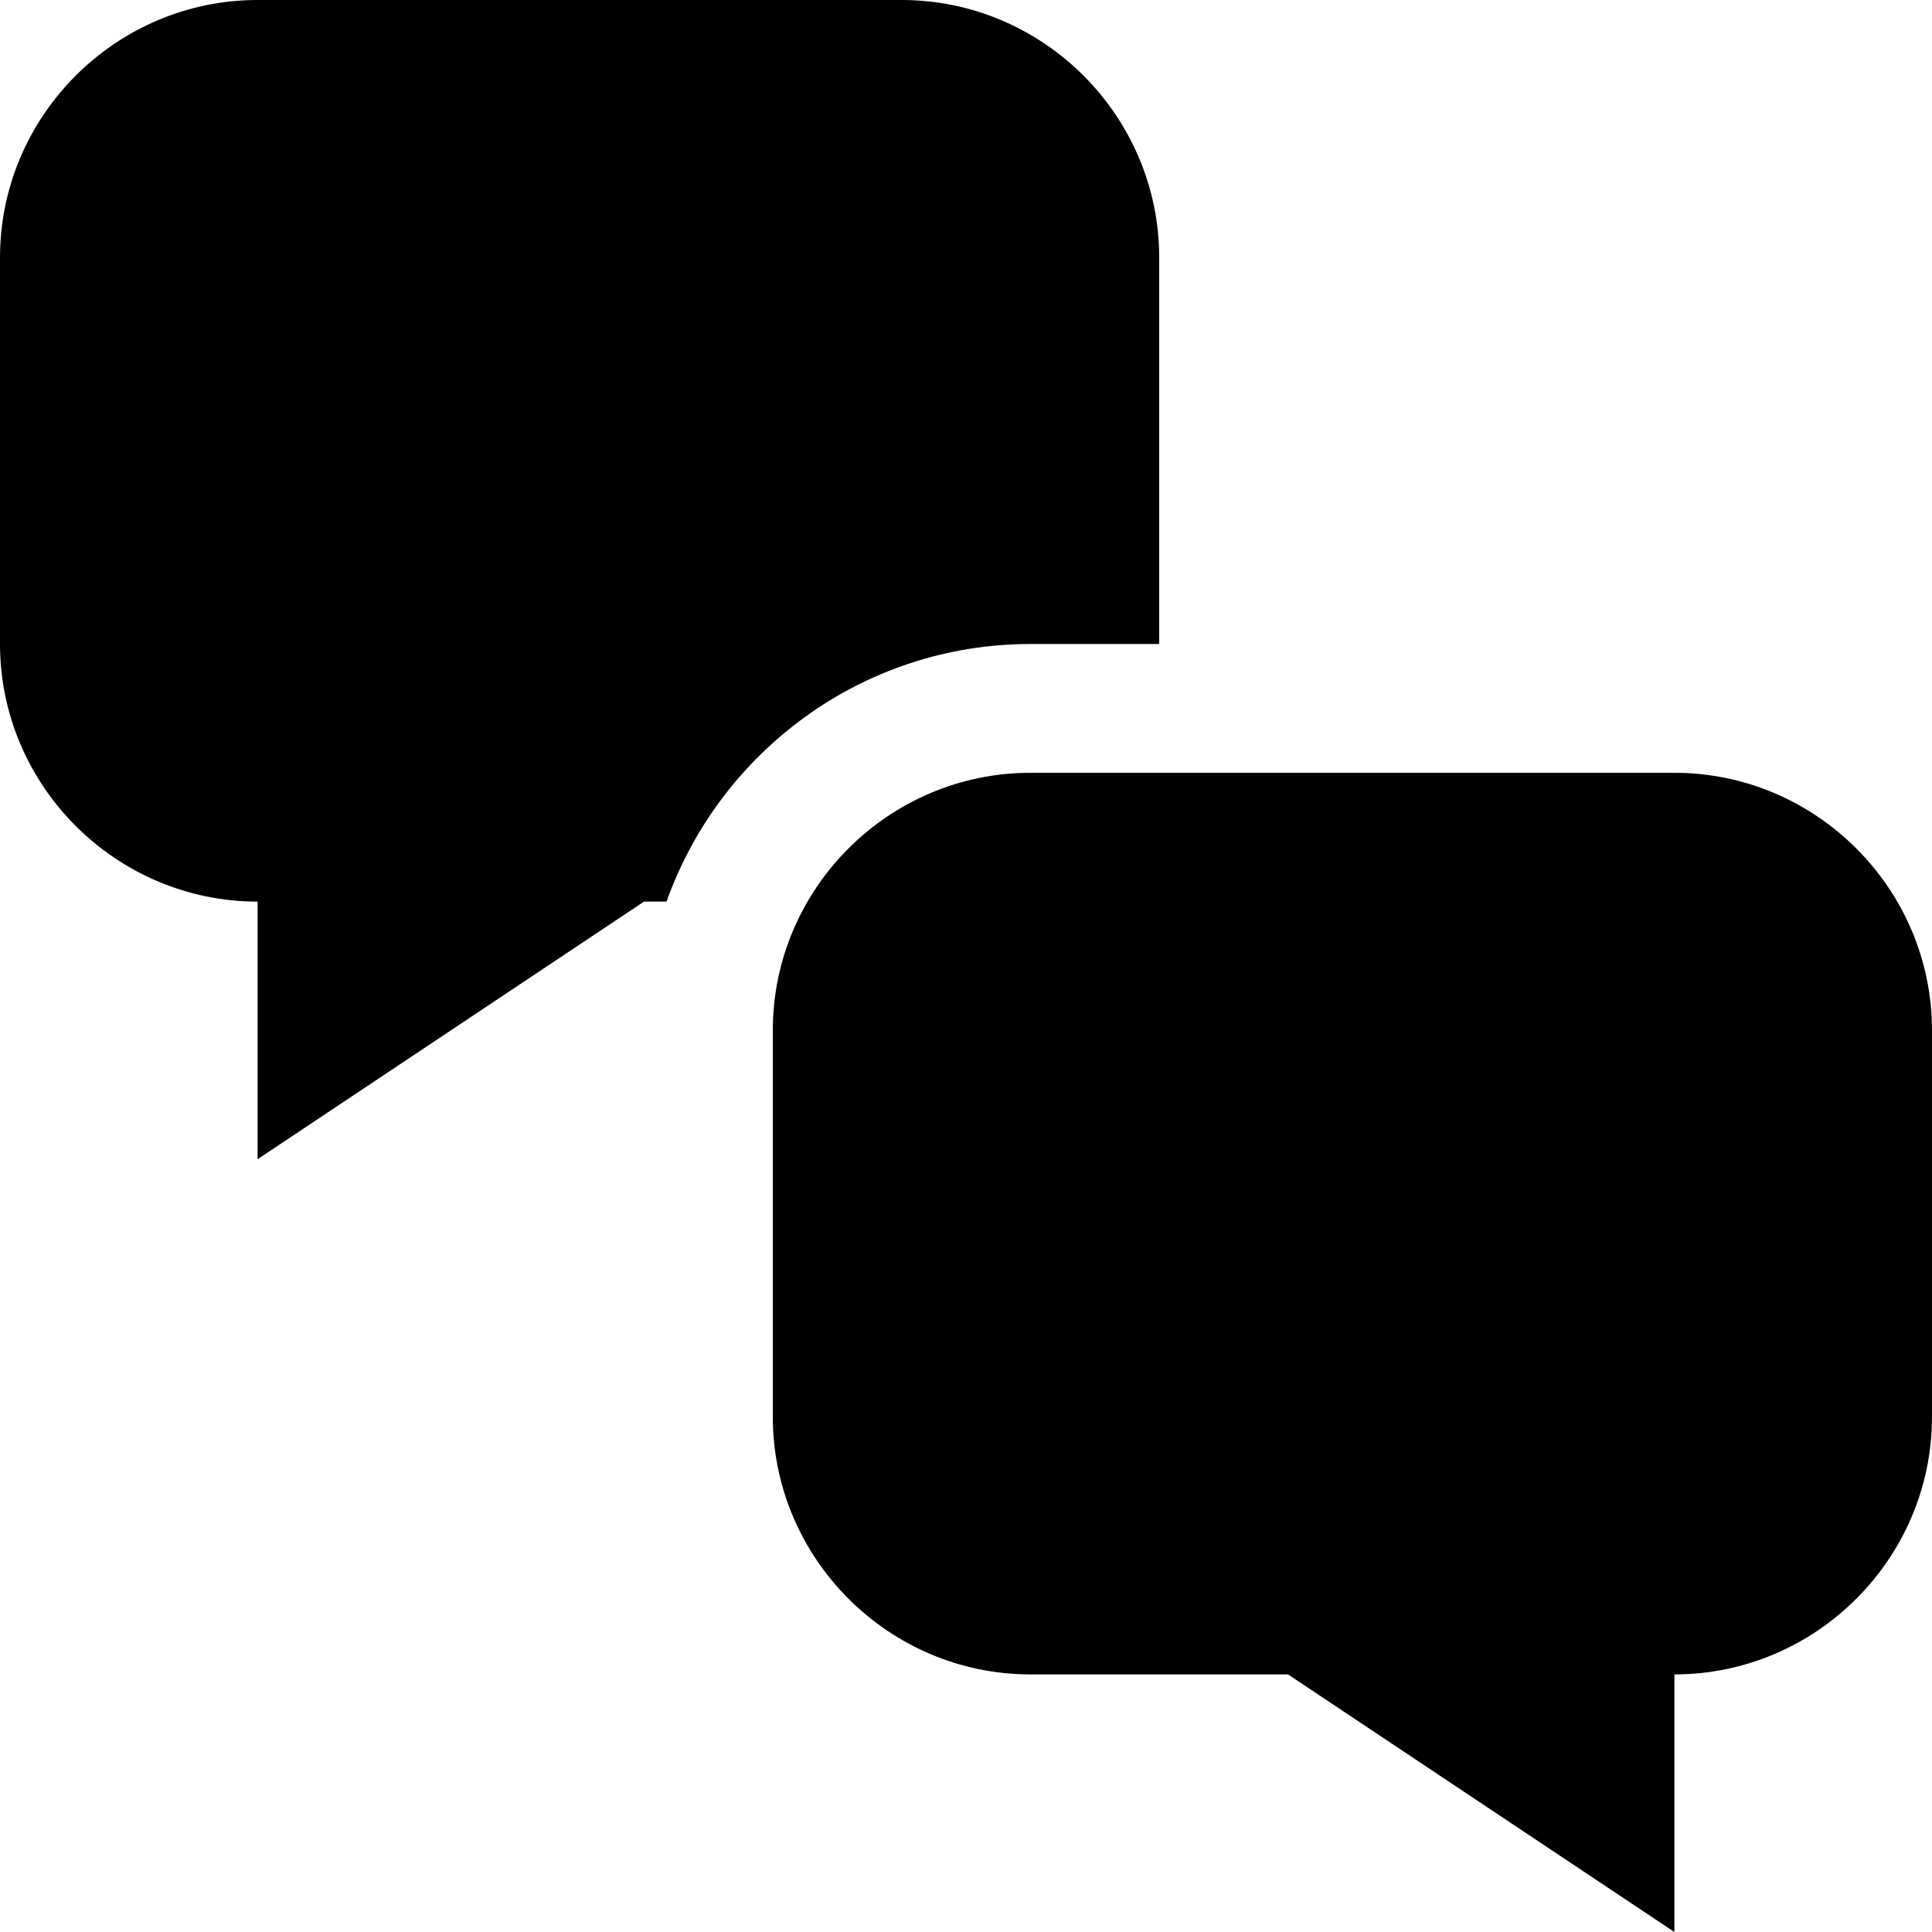 <svg xmlns="http://www.w3.org/2000/svg" width="30" height="30" viewBox="0 0 30 30"><path d="M26 12H16c-2.2 0-4 1.8-4 4v6c0 2.2 1.8 4 4 4h4l6 4v-4c2.2 0 4-1.8 4-4v-6c0-2.2-1.8-4-4-4zm-8-2V4c0-2.2-1.8-4-4-4H4C1.8 0 0 1.8 0 4v6c0 2.2 1.8 4 4 4v4l6-4h.35c.827-2.326 3.044-4 5.65-4h2z"/></svg>